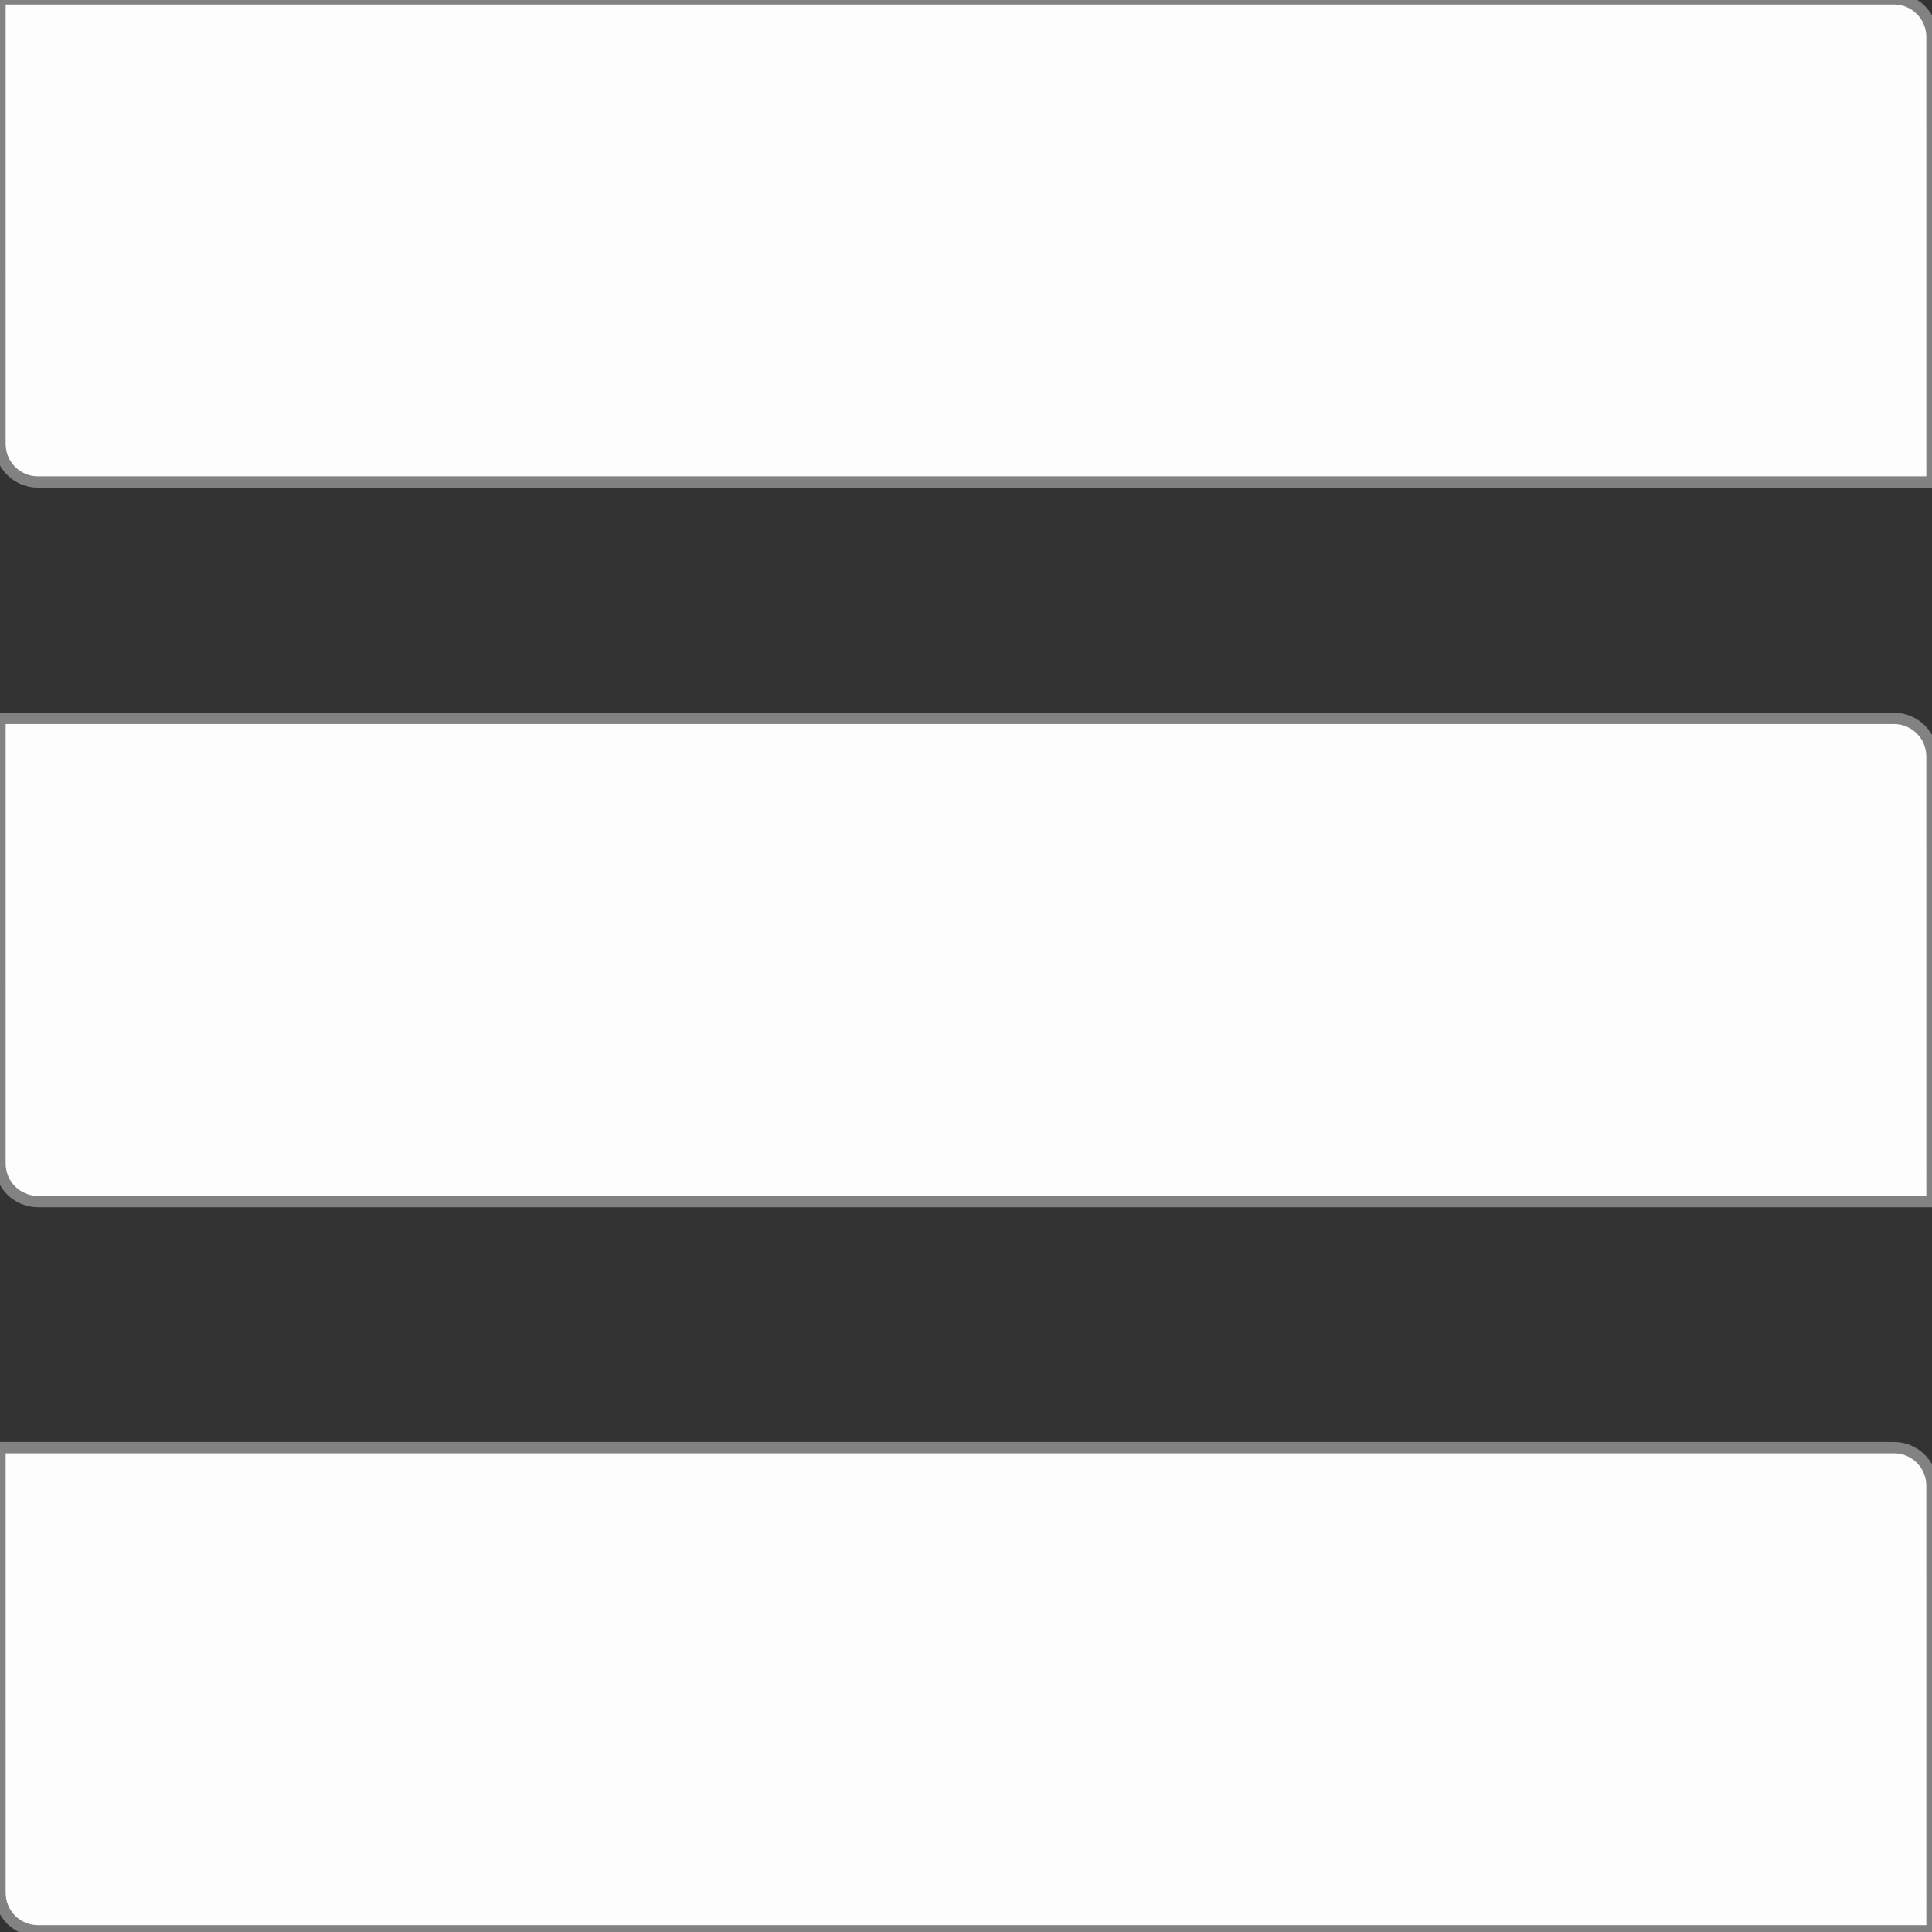 <svg version="1.1" viewBox="0.0 0.0 512.0 512.0" fill="none" stroke="none" stroke-linecap="square" stroke-miterlimit="10" xmlns:xlink="http://www.w3.org/1999/xlink" xmlns="http://www.w3.org/2000/svg"><rect x="0.0" y="0.0" width="512.0" height="512.0" fill="#333333" stroke="none"/><clipPath id="p.0"><path d="m0 0l512.0 0l0 512.0l-512.0 0l0 -512.0z" clip-rule="nonzero"/></clipPath><g clip-path="url(#p.0)"><path fill="#000000" fill-opacity="0.0" d="m0 0l512.0 0l0 512.0l-512.0 0z" fill-rule="evenodd"/><path fill="#fdfdfd" d="m10.077 318.436l501.918 0c0.001 0 0.002 -4.5776367E-4 0.003 -0.001c7.9345703E-4 -7.9345703E-4 0.001 -0.002 0.001 -0.003l-0.004 -117.972c0 -5.566 -4.512 -10.078 -10.078 -10.078l-501.918 0l0 0c-0.002 0 -0.004 0.002 -0.004 0.004l0.004 117.972l0 0c0 5.566 4.512 10.078 10.078 10.078z" fill-rule="evenodd"/><path stroke="#828282" stroke-width="3.0" stroke-linejoin="round" stroke-linecap="butt" d="m10.077 318.436l501.918 0c0.001 0 0.002 -4.5776367E-4 0.003 -0.001c7.9345703E-4 -7.9345703E-4 0.001 -0.002 0.001 -0.003l-0.004 -117.972c0 -5.566 -4.512 -10.078 -10.078 -10.078l-501.918 0l0 0c-0.002 0 -0.004 0.002 -0.004 0.004l0.004 117.972l0 0c0 5.566 4.512 10.078 10.078 10.078z" fill-rule="evenodd"/><path fill="#fdfdfd" d="m10.077 511.696l501.918 0c0.001 0 0.002 -4.5776367E-4 0.003 -0.001c7.9345703E-4 -8.239746E-4 0.001 -0.002 0.001 -0.003l-0.004 -117.972c0 -5.566 -4.512 -10.078 -10.078 -10.078l-501.918 0l0 0c-0.002 0 -0.004 0.002 -0.004 0.004l0.004 117.972l0 0c0 5.566 4.512 10.078 10.078 10.078z" fill-rule="evenodd"/><path stroke="#828282" stroke-width="3.0" stroke-linejoin="round" stroke-linecap="butt" d="m10.077 511.696l501.918 0c0.001 0 0.002 -4.5776367E-4 0.003 -0.001c7.9345703E-4 -8.239746E-4 0.001 -0.002 0.001 -0.003l-0.004 -117.972c0 -5.566 -4.512 -10.078 -10.078 -10.078l-501.918 0l0 0c-0.002 0 -0.004 0.002 -0.004 0.004l0.004 117.972l0 0c0 5.566 4.512 10.078 10.078 10.078z" fill-rule="evenodd"/><path fill="#fdfdfd" d="m10.077 127.743l501.918 0c0.001 0 0.002 -4.5013428E-4 0.003 -0.001c7.9345703E-4 -7.9345703E-4 0.001 -0.002 0.001 -0.003l-0.004 -117.972c0 -5.566 -4.512 -10.078 -10.078 -10.078l-501.918 0l0 0c-0.002 0 -0.004 0.002 -0.004 0.004l0.004 117.972l0 0c0 5.566 4.512 10.078 10.078 10.078z" fill-rule="evenodd"/><path stroke="#828282" stroke-width="3.0" stroke-linejoin="round" stroke-linecap="butt" d="m10.077 127.743l501.918 0c0.001 0 0.002 -4.5013428E-4 0.003 -0.001c7.9345703E-4 -7.9345703E-4 0.001 -0.002 0.001 -0.003l-0.004 -117.972c0 -5.566 -4.512 -10.078 -10.078 -10.078l-501.918 0l0 0c-0.002 0 -0.004 0.002 -0.004 0.004l0.004 117.972l0 0c0 5.566 4.512 10.078 10.078 10.078z" fill-rule="evenodd"/></g></svg>